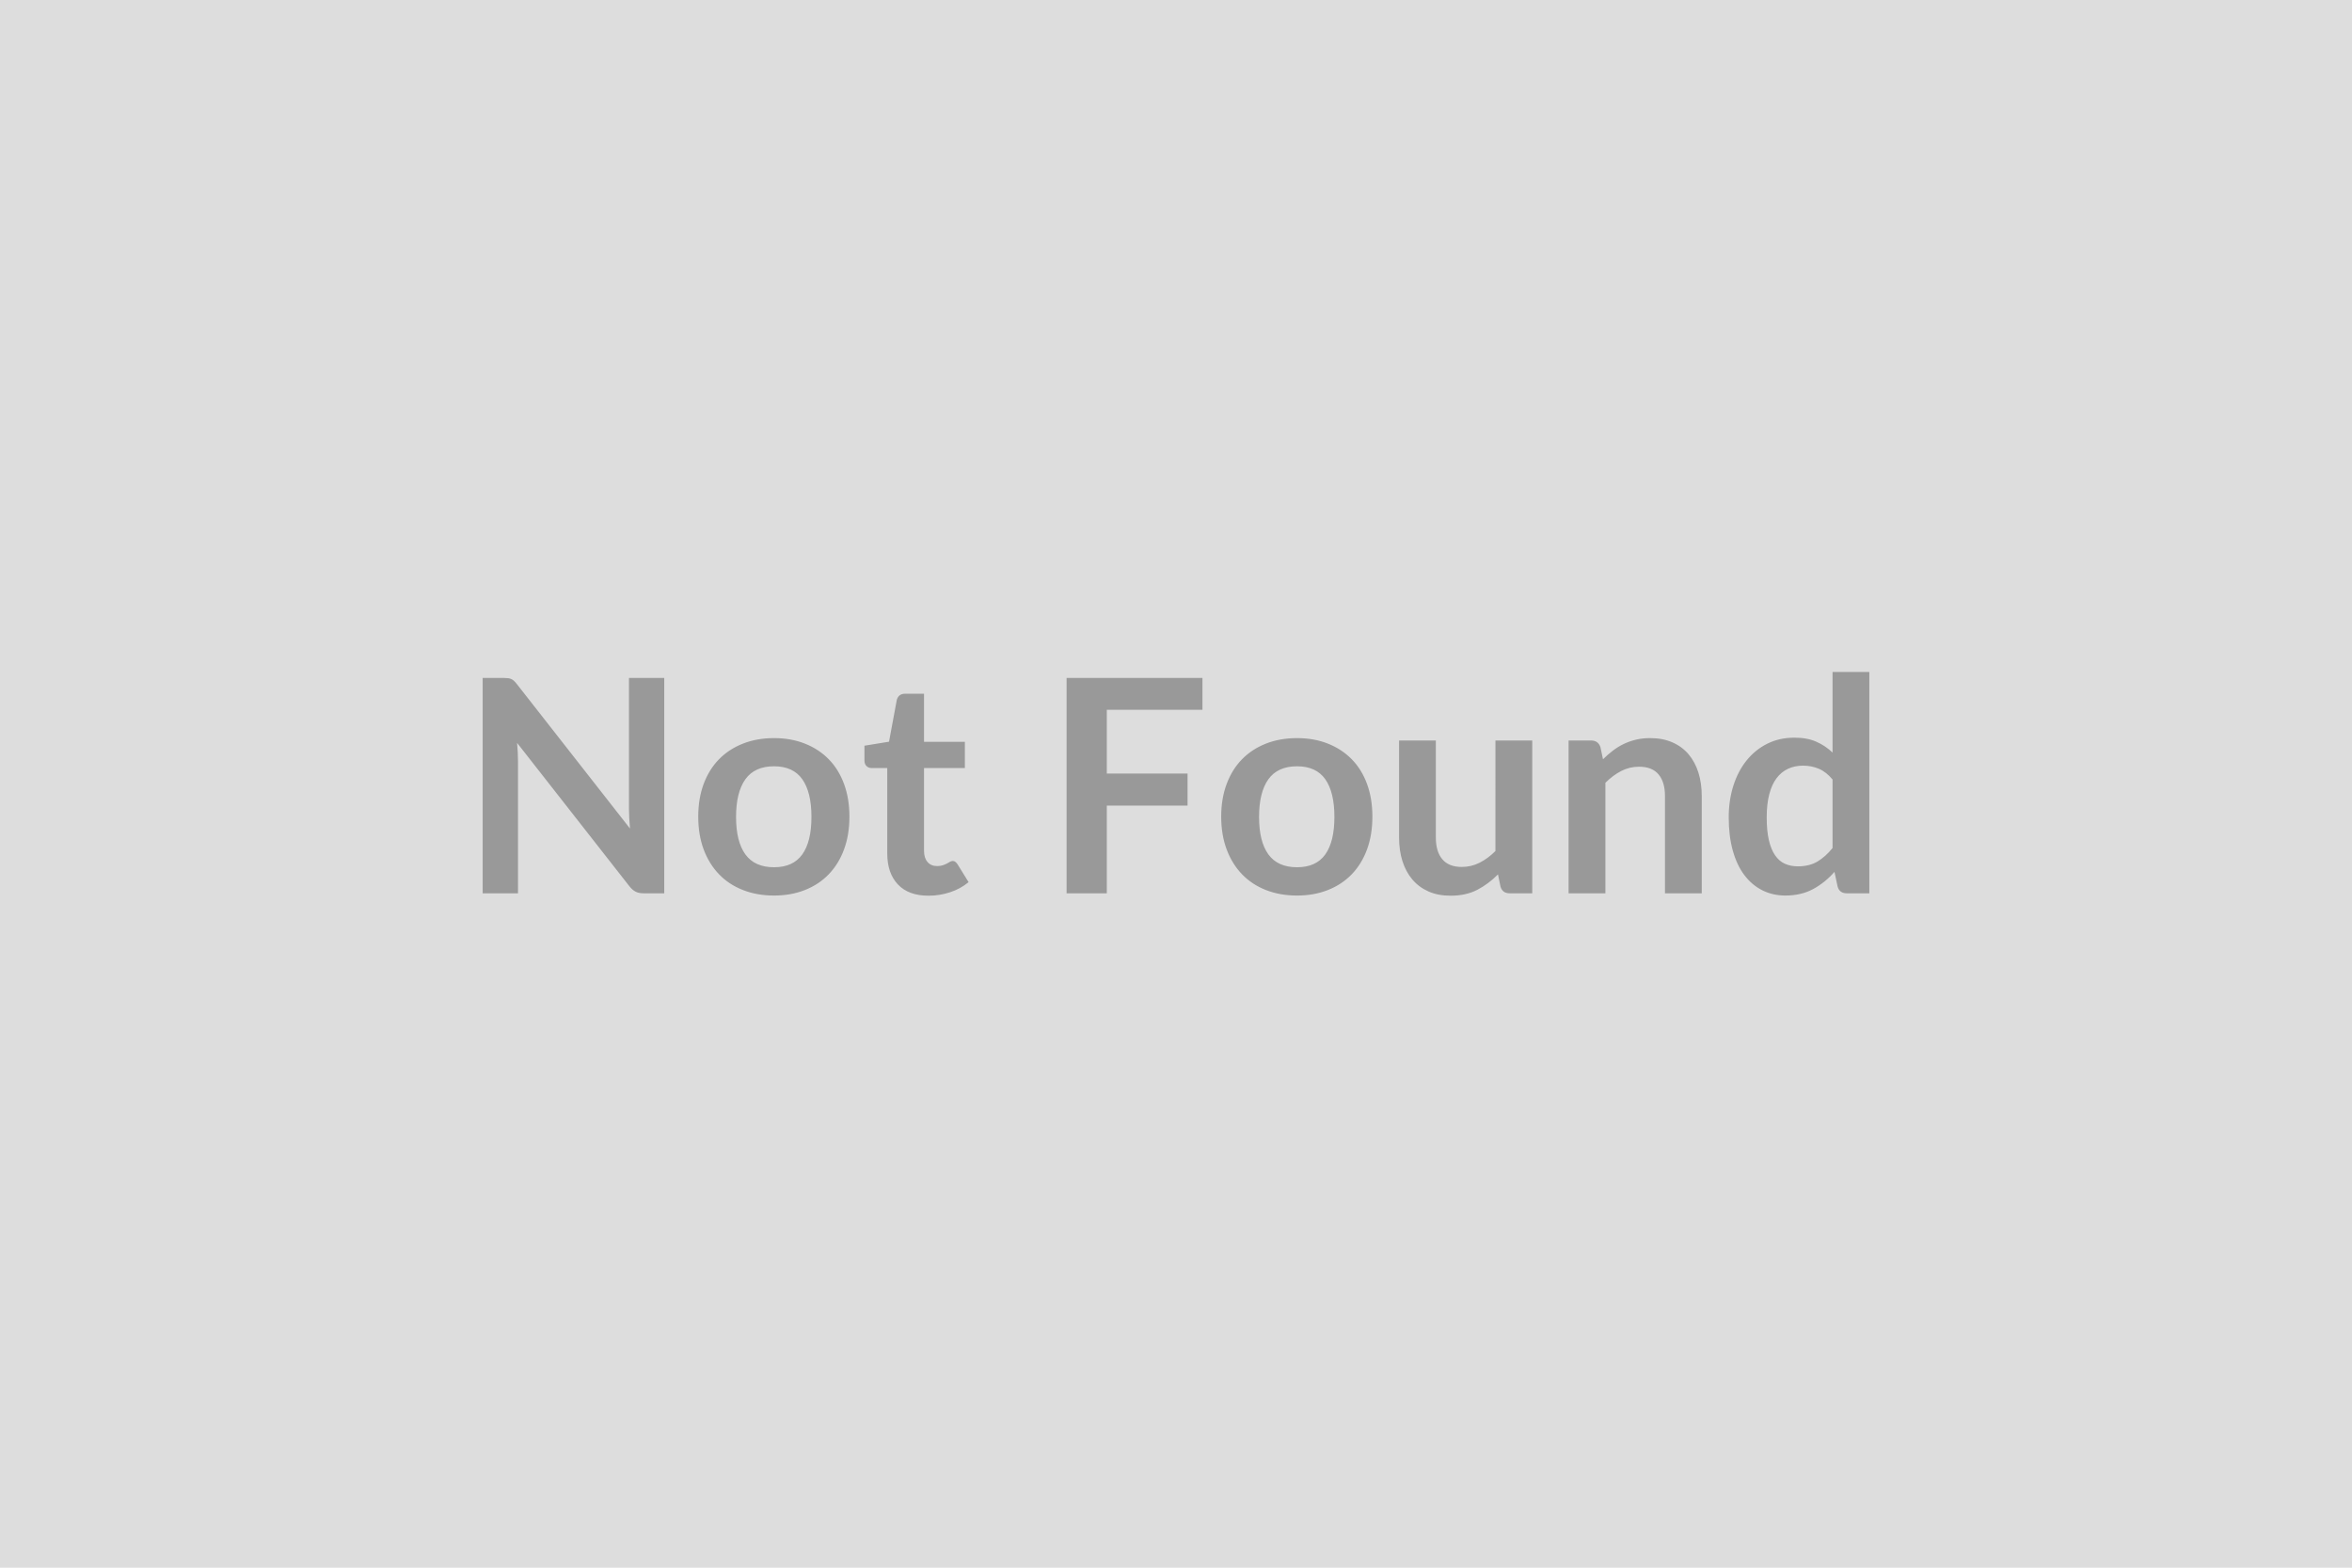 <svg xmlns="http://www.w3.org/2000/svg" width="600" height="400" viewBox="0 0 600 400"><rect width="100%" height="100%" fill="#DDDDDD"/><path fill="#999999" d="M160.45 172.98h9v54.95h-5.24q-1.22 0-2.03-.4-.82-.4-1.58-1.35l-28.69-36.63q.23 2.51.23 4.64v33.74h-9.01v-54.95h5.36q.64 0 1.12.06.47.06.84.23.36.17.7.49t.76.86l28.8 36.78q-.11-1.33-.19-2.62-.07-1.29-.07-2.4zm37.01 15.35q4.33 0 7.88 1.41 3.56 1.41 6.08 3.99 2.53 2.58 3.9 6.31 1.37 3.72 1.37 8.32 0 4.64-1.37 8.36t-3.9 6.35q-2.52 2.62-6.08 4.02-3.55 1.41-7.88 1.41-4.37 0-7.94-1.41-3.58-1.4-6.1-4.02-2.53-2.63-3.92-6.35-1.38-3.72-1.38-8.36 0-4.6 1.38-8.32 1.39-3.73 3.92-6.31 2.52-2.58 6.1-3.99 3.57-1.41 7.94-1.41m0 32.95q4.86 0 7.2-3.27t2.34-9.57q0-6.31-2.34-9.62-2.34-3.3-7.2-3.3-4.94 0-7.32 3.32-2.37 3.33-2.37 9.6t2.37 9.55q2.38 3.29 7.32 3.29m39.4 7.26q-5.09 0-7.8-2.87-2.72-2.87-2.72-7.92v-21.78h-3.99q-.76 0-1.29-.49-.54-.5-.54-1.48v-3.73l6.27-1.02 1.98-10.64q.19-.76.72-1.18t1.37-.42h4.86v12.27h10.42v6.69h-10.42v21.13q0 1.82.9 2.85.89 1.03 2.45 1.03.87 0 1.46-.21t1.03-.44q.43-.23.78-.44.34-.21.68-.21.42 0 .68.21.27.21.57.63l2.82 4.56q-2.06 1.71-4.72 2.58-2.66.88-5.51.88m69.89-47.43h-24.4v16.27h20.6v8.17h-20.6v22.38h-10.26v-54.95h34.66zm24.13 7.22q4.33 0 7.88 1.41t6.08 3.99 3.9 6.31q1.36 3.72 1.36 8.32 0 4.64-1.36 8.36-1.37 3.72-3.9 6.35-2.53 2.62-6.08 4.02-3.55 1.41-7.88 1.41-4.37 0-7.95-1.41-3.57-1.4-6.09-4.02-2.53-2.63-3.92-6.35t-1.39-8.36q0-4.6 1.39-8.32 1.39-3.73 3.92-6.31 2.52-2.58 6.09-3.99 3.58-1.41 7.95-1.41m0 32.95q4.86 0 7.2-3.27 2.33-3.27 2.33-9.57 0-6.31-2.33-9.62-2.34-3.3-7.2-3.3-4.94 0-7.32 3.32-2.37 3.33-2.37 9.6t2.37 9.55q2.38 3.29 7.32 3.29m50.61-32.34h9.39v38.99h-5.74q-1.86 0-2.36-1.71l-.64-3.12q-2.4 2.44-5.28 3.94-2.89 1.5-6.81 1.5-3.19 0-5.64-1.08-2.45-1.09-4.12-3.06-1.67-1.98-2.53-4.7-.85-2.71-.85-5.98v-24.78h9.38v24.78q0 3.57 1.66 5.53 1.65 1.95 4.95 1.95 2.44 0 4.56-1.08 2.13-1.08 4.03-2.98zm26.79 1.71.65 3.08q1.18-1.18 2.49-2.18 1.31-1.01 2.77-1.71 1.46-.71 3.14-1.11 1.67-.4 3.64-.4 3.2 0 5.67 1.09 2.47 1.08 4.12 3.04 1.65 1.95 2.51 4.67.85 2.72.85 5.99v24.81h-9.38v-24.81q0-3.58-1.64-5.53-1.63-1.96-4.98-1.96-2.43 0-4.56 1.1-2.12 1.1-4.02 3v28.2h-9.39v-38.99h5.74q1.82 0 2.39 1.71m59.21 25.73V198.9q-1.6-1.94-3.48-2.74t-4.05-.8q-2.13 0-3.84.8t-2.92 2.41q-1.22 1.62-1.86 4.11-.65 2.49-.65 5.87 0 3.42.55 5.8.55 2.37 1.58 3.87 1.02 1.5 2.51 2.17 1.48.66 3.3.66 2.93 0 4.98-1.21 2.05-1.22 3.88-3.46m0-44.92h9.38v56.47h-5.74q-1.86 0-2.35-1.71l-.8-3.76q-2.36 2.7-5.41 4.37-3.06 1.67-7.13 1.67-3.19 0-5.85-1.33t-4.58-3.86q-1.92-2.52-2.96-6.25-1.05-3.72-1.05-8.51 0-4.33 1.18-8.06 1.18-3.72 3.38-6.46 2.2-2.73 5.28-4.27t6.92-1.54q3.27 0 5.58 1.03 2.32 1.02 4.15 2.77z"/></svg>